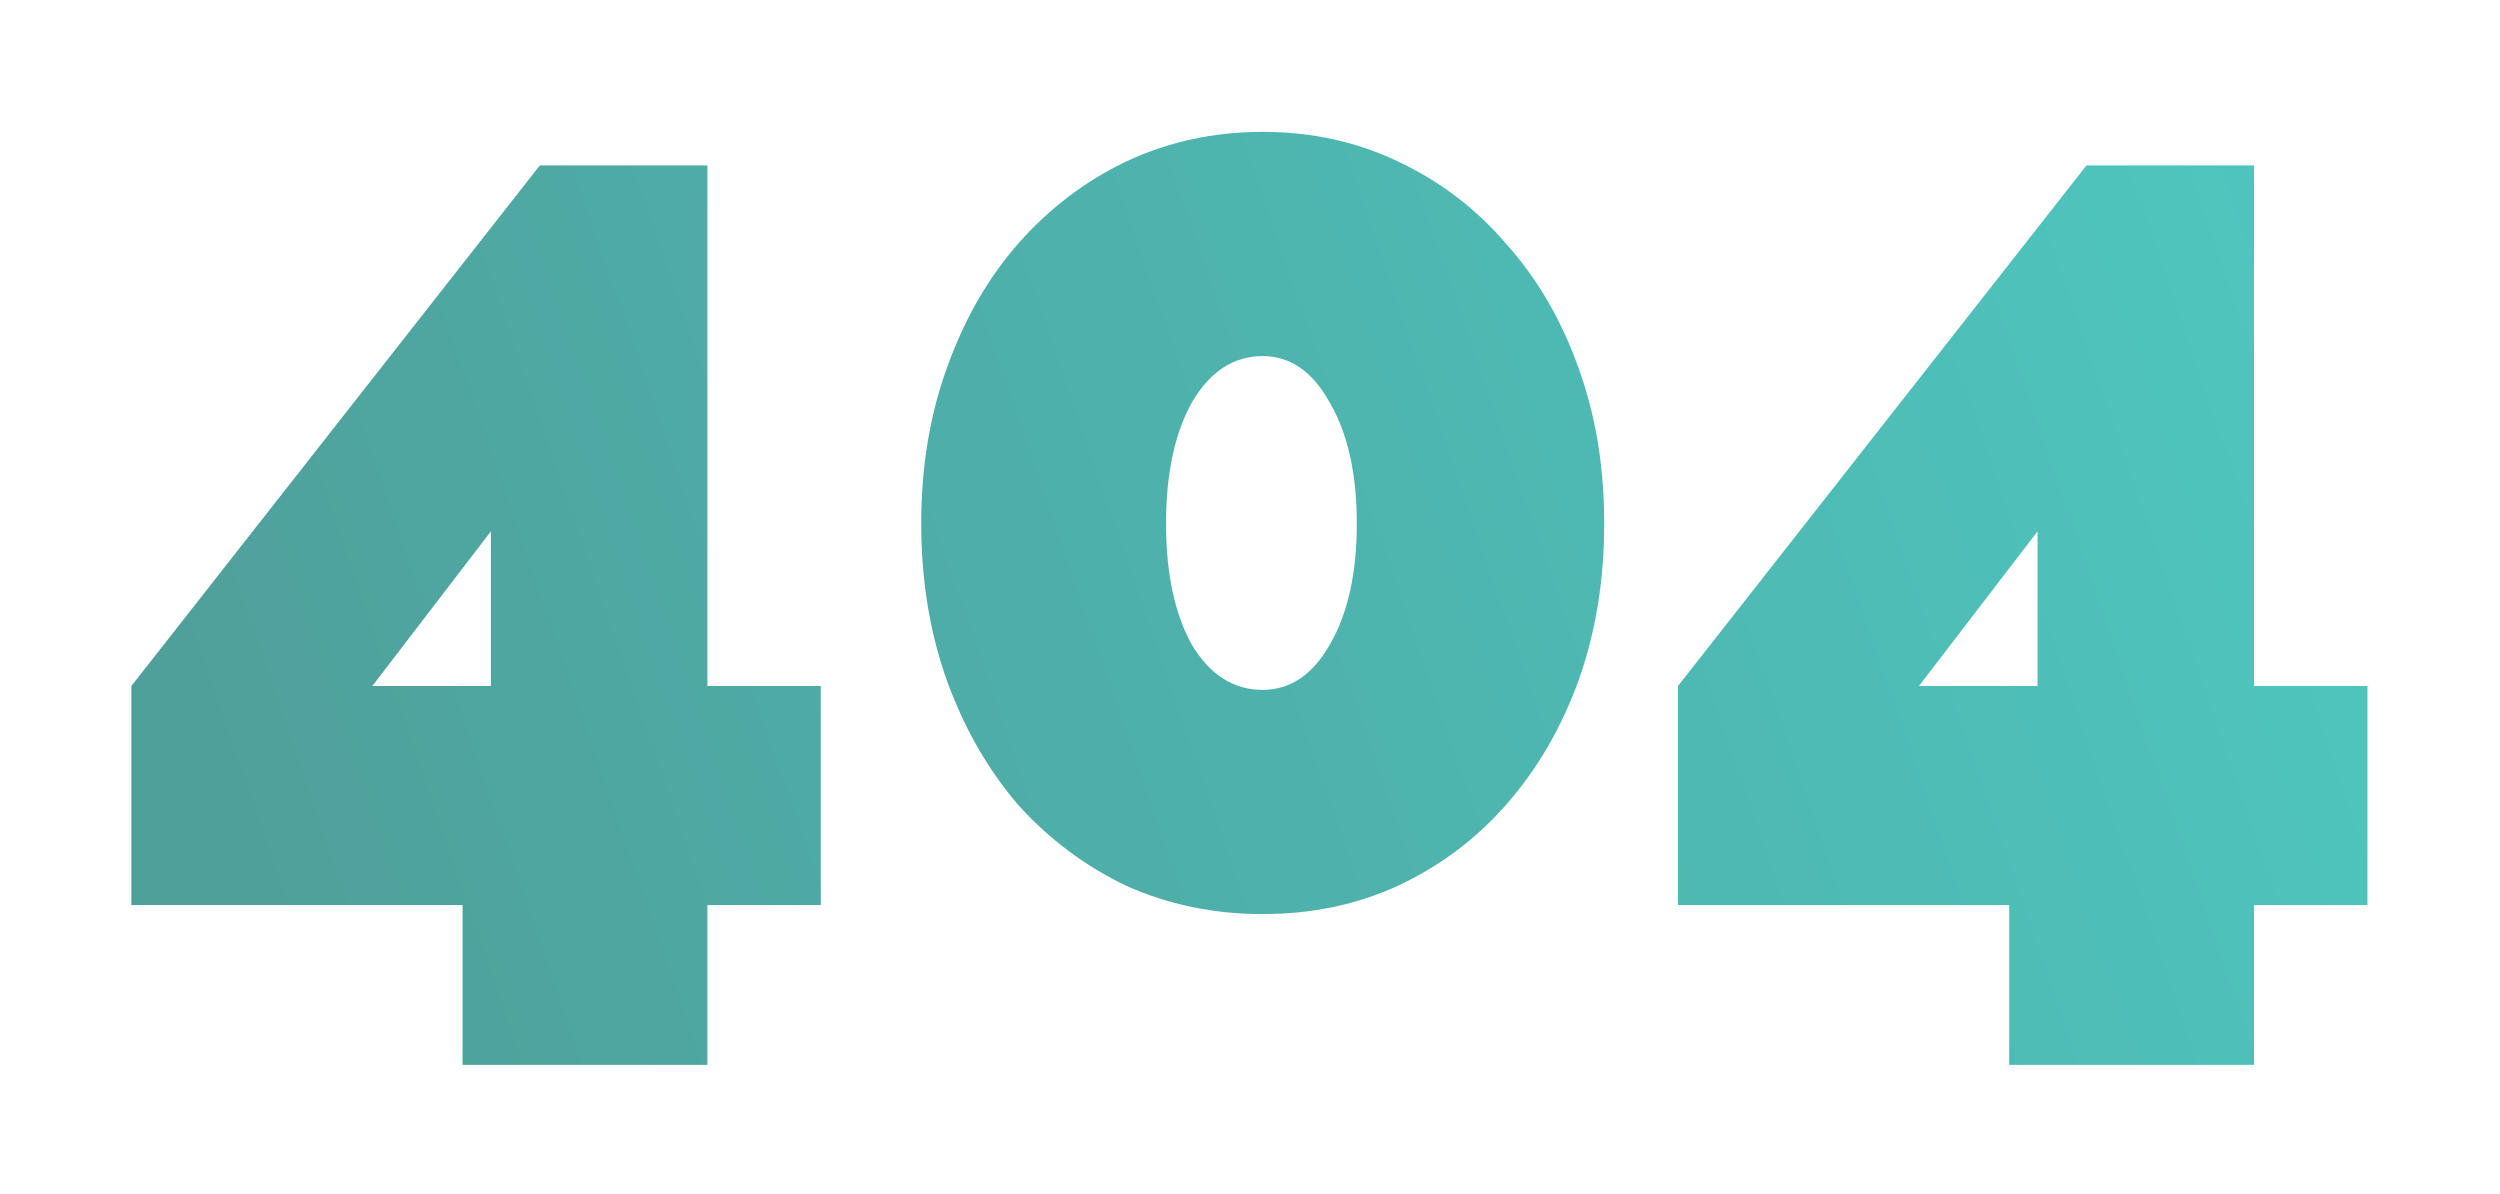 <svg width="582" height="278" viewBox="0 0 582 278" fill="none" xmlns="http://www.w3.org/2000/svg">
<g filter="url(#filter0_d)">
<path d="M105.68 243.9V206.7H28.58V155.7L123.68 34.5H162.68V155.7H189.08V206.7H162.68V243.9H105.68ZM84.68 155.7H112.28V119.7L84.68 155.7ZM371.461 117.9C371.461 131.1 369.461 143.3 365.461 154.5C361.461 165.5 355.861 175.1 348.661 183.3C341.661 191.3 333.261 197.6 323.461 202.2C313.861 206.6 303.361 208.8 291.961 208.8C280.561 208.8 269.961 206.6 260.161 202.2C250.561 197.6 242.161 191.3 234.961 183.3C227.961 175.1 222.461 165.5 218.461 154.5C214.461 143.3 212.461 131.1 212.461 117.9C212.461 104.7 214.461 92.6 218.461 81.6C222.461 70.4 227.961 60.8 234.961 52.8C242.161 44.6 250.561 38.2 260.161 33.6C269.961 29 280.561 26.7 291.961 26.7C303.361 26.7 313.861 29 323.461 33.6C333.261 38.2 341.661 44.6 348.661 52.8C355.861 60.8 361.461 70.4 365.461 81.6C369.461 92.6 371.461 104.7 371.461 117.9ZM313.861 117.9C313.861 106.3 311.761 96.9 307.561 89.7C303.561 82.5 298.361 78.9 291.961 78.9C285.161 78.9 279.661 82.5 275.461 89.7C271.461 96.9 269.461 106.3 269.461 117.9C269.461 129.5 271.461 138.9 275.461 146.1C279.661 153.1 285.161 156.6 291.961 156.6C298.361 156.6 303.561 153.1 307.561 146.1C311.761 138.9 313.861 129.5 313.861 117.9ZM465.739 243.9V206.7H388.639V155.7L483.739 34.5H522.739V155.7H549.139V206.7H522.739V243.9H465.739ZM444.739 155.7H472.339V119.7L444.739 155.7Z" fill="url(#paint0_linear)" fill-opacity="0.7"/>
</g>
<defs>
<filter id="filter0_d" x="0.582" y="0.7" width="580.559" height="277.2" filterUnits="userSpaceOnUse" color-interpolation-filters="sRGB">
<feFlood flood-opacity="0" result="BackgroundImageFix"/>
<feColorMatrix in="SourceAlpha" type="matrix" values="0 0 0 0 0 0 0 0 0 0 0 0 0 0 0 0 0 0 127 0"/>
<feOffset dx="2" dy="4"/>
<feGaussianBlur stdDeviation="15"/>
<feColorMatrix type="matrix" values="0 0 0 0 0.352 0 0 0 0 0.579 0 0 0 0 0.565 0 0 0 0.15 0"/>
<feBlend mode="normal" in2="BackgroundImageFix" result="effect1_dropShadow"/>
<feBlend mode="normal" in="SourceGraphic" in2="effect1_dropShadow" result="shape"/>
</filter>
<linearGradient id="paint0_linear" x1="38.618" y1="149.8" x2="535.505" y2="-21.324" gradientUnits="userSpaceOnUse">
<stop stop-color="#047871"/>
<stop offset="1" stop-color="#02B1A6"/>
</linearGradient>
</defs>
</svg>
